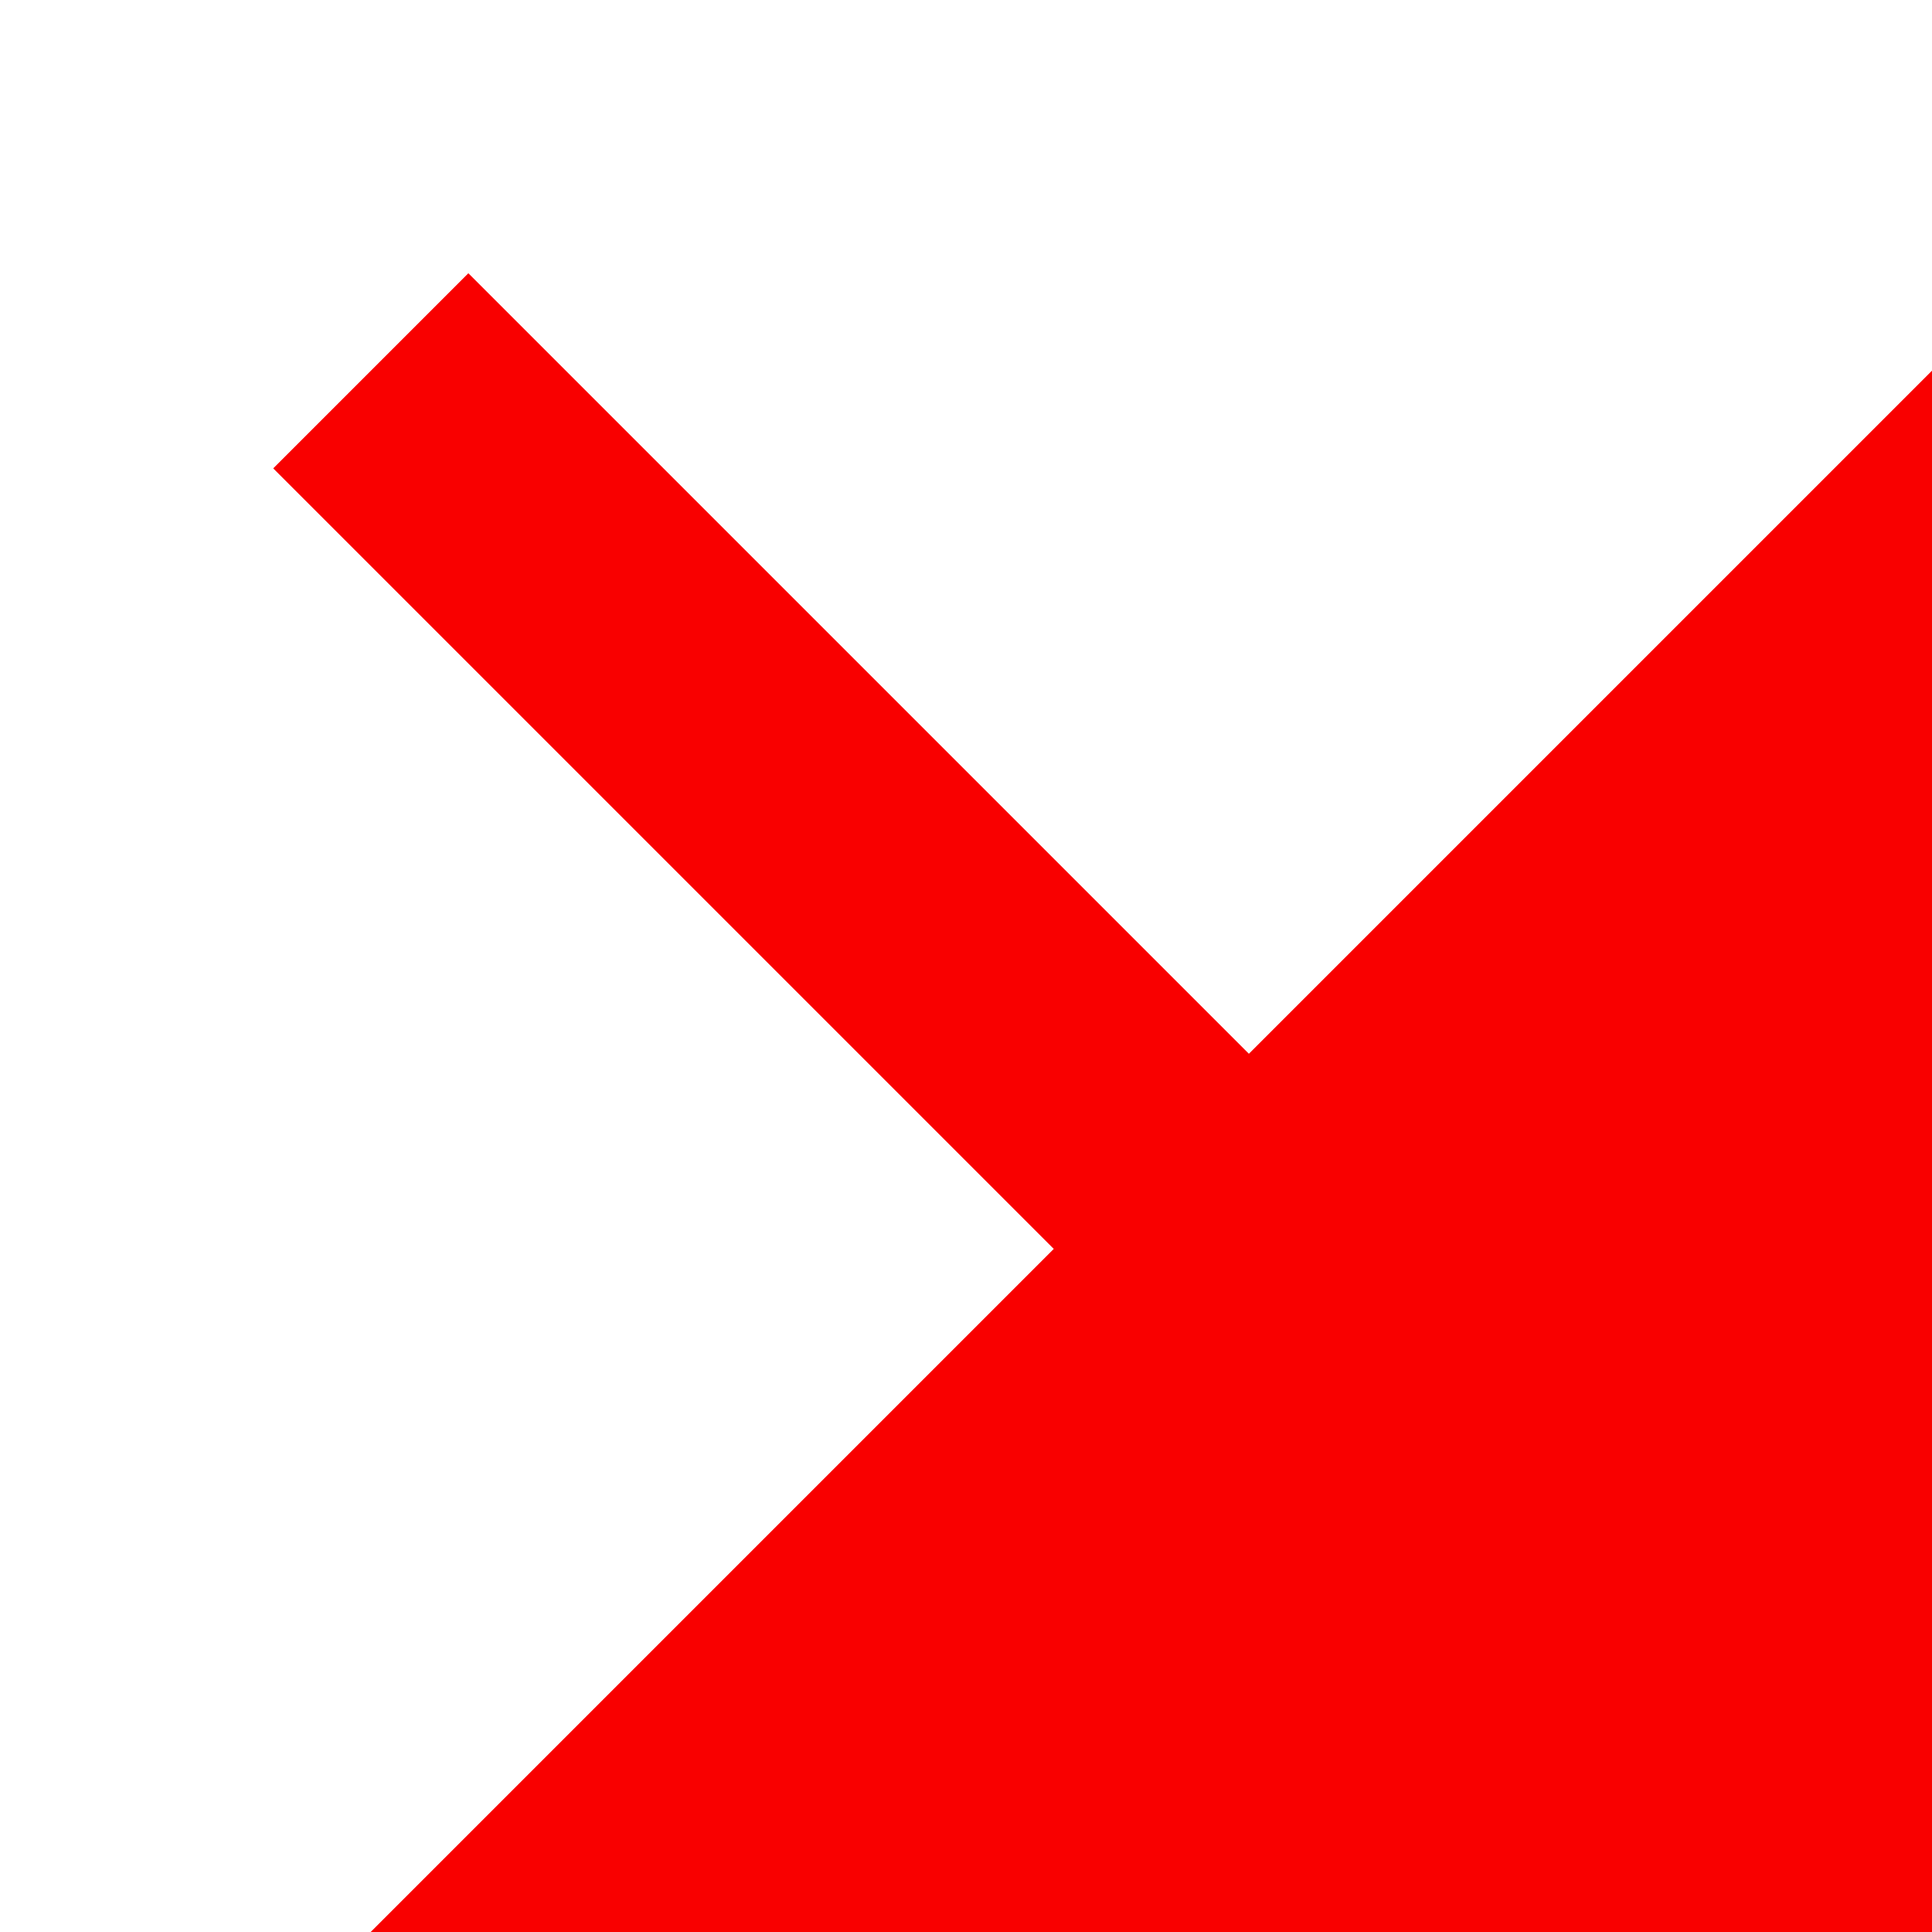 <svg width="7" height="7" viewBox="0 0 7 7" fill="none" xmlns="http://www.w3.org/2000/svg">
<path d="M3.818 4.525L0.99 1.697L1.697 0.99L4.525 3.818L7 1.343V7H1.343L3.818 4.525Z" fill="#F90000"/>
</svg>
